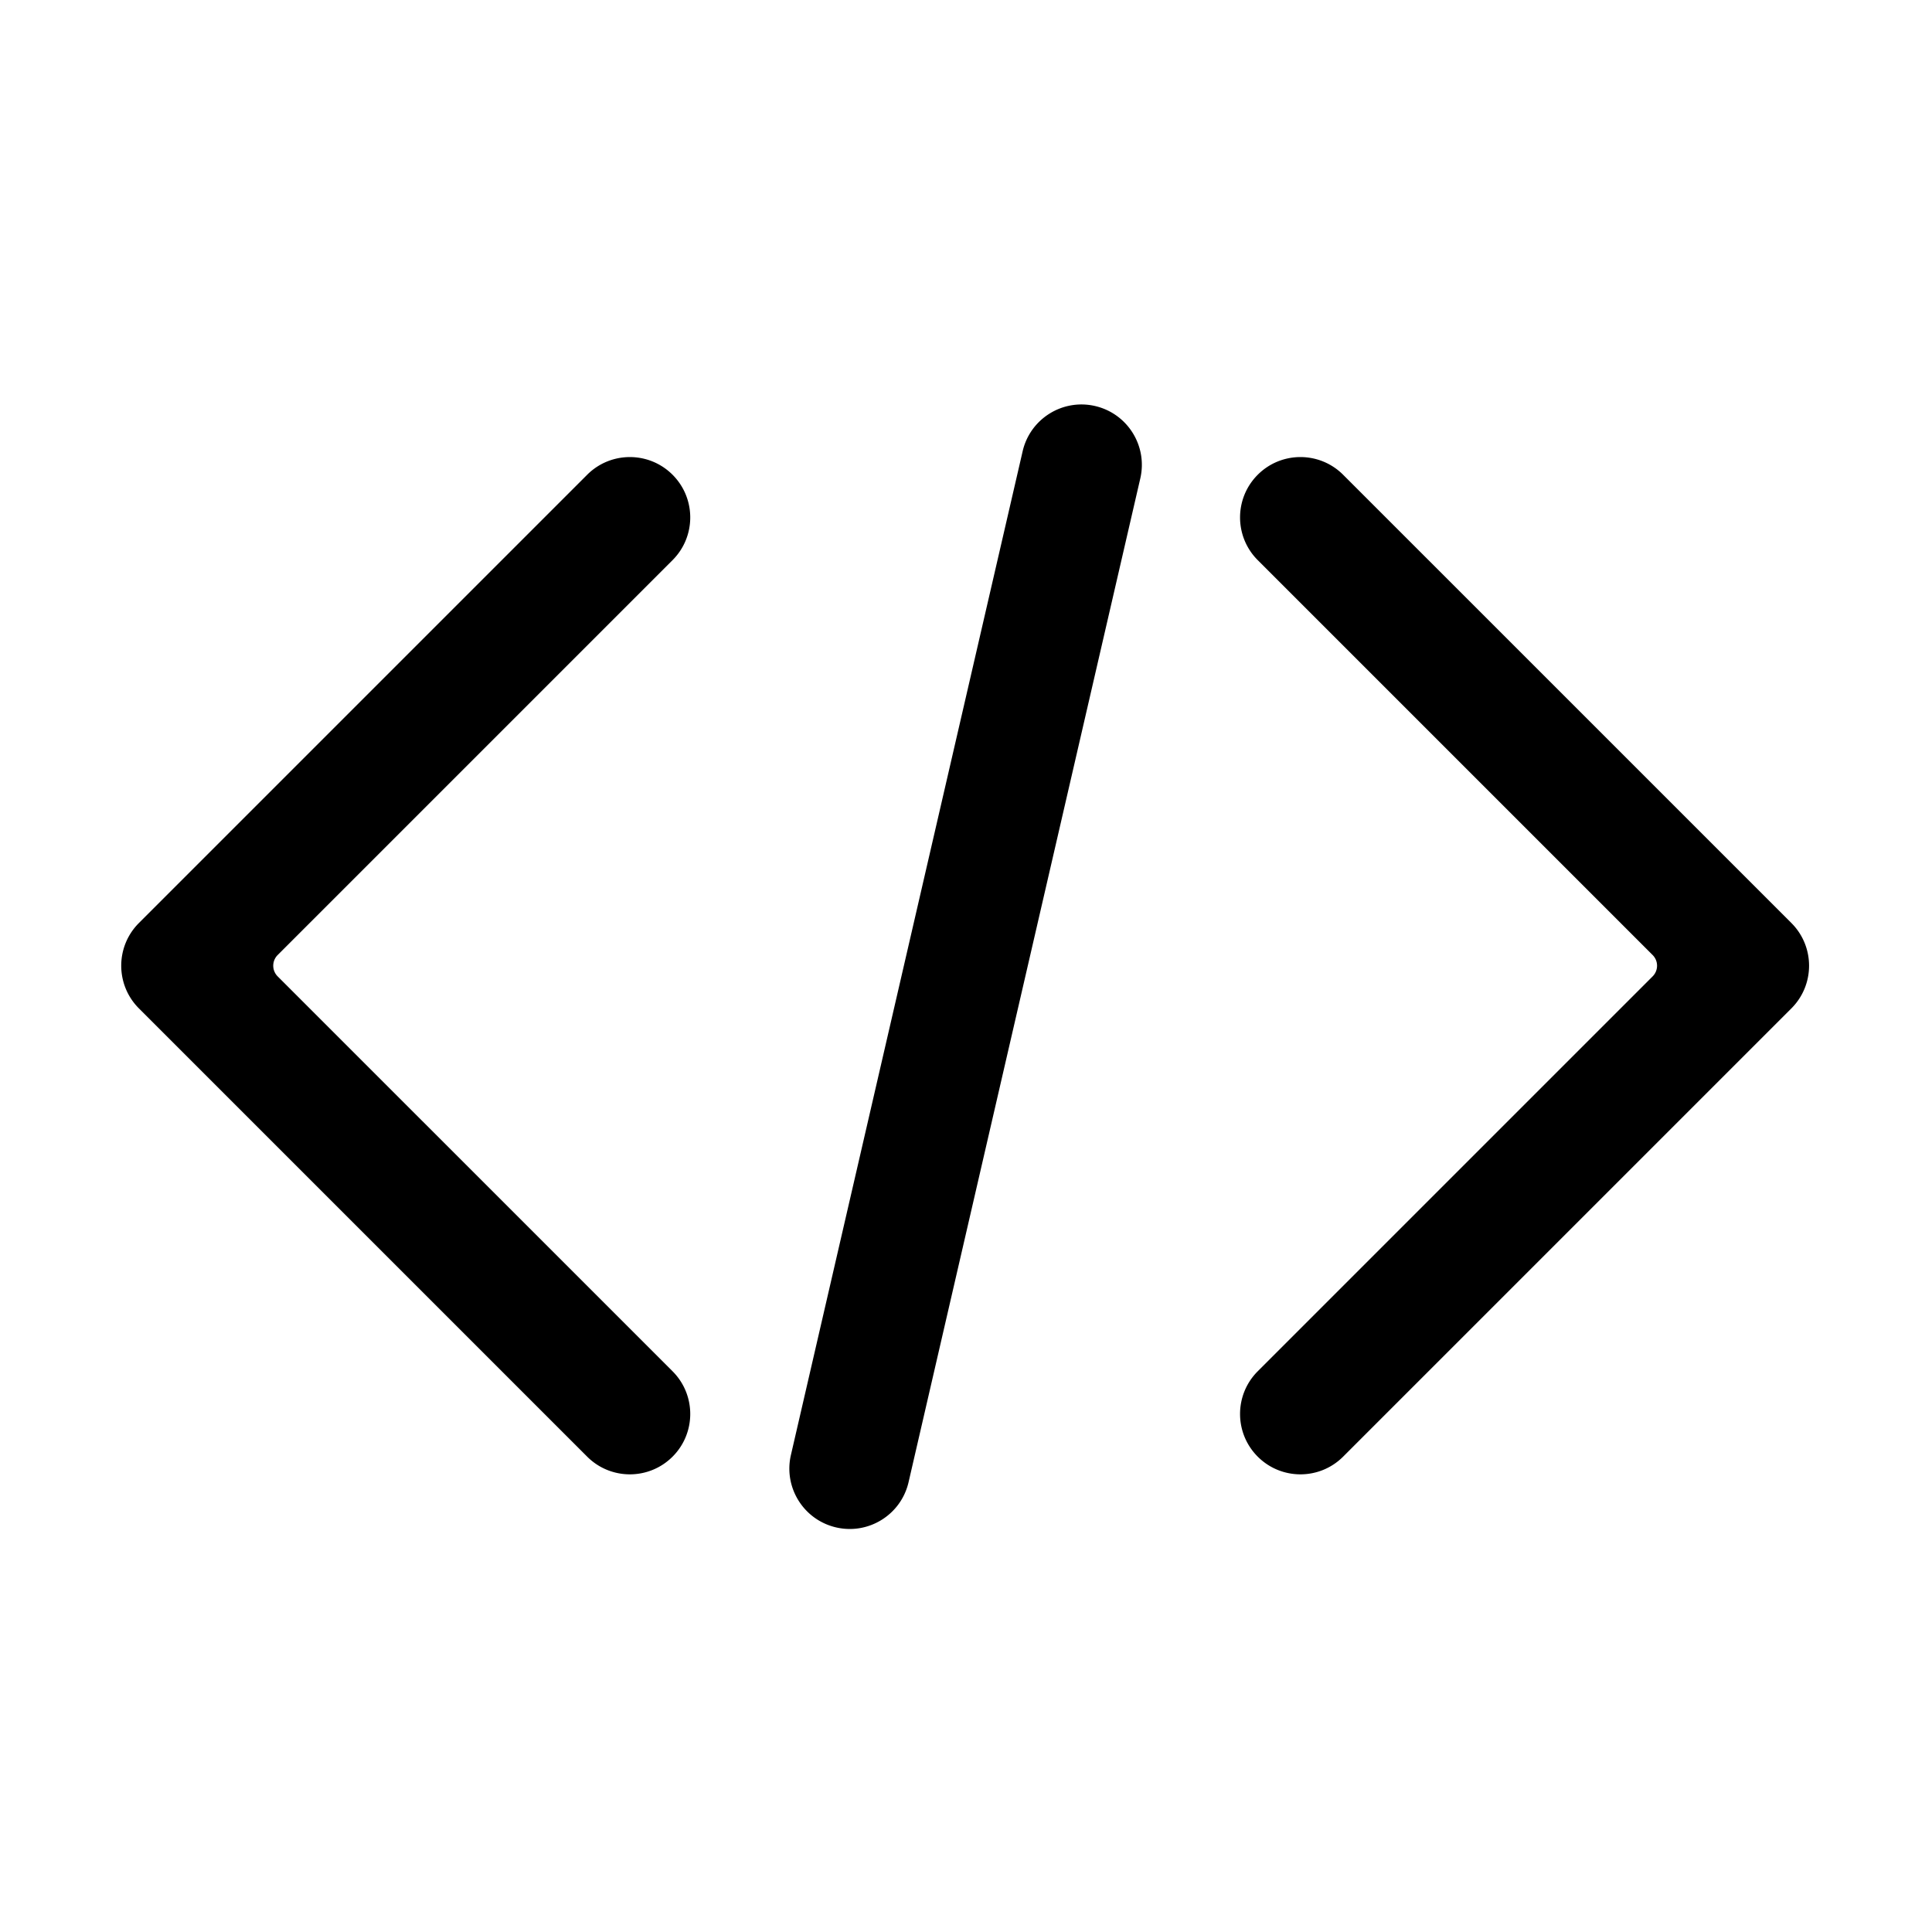 <?xml version="1.0" standalone="no"?><!DOCTYPE svg PUBLIC "-//W3C//DTD SVG 1.1//EN" "http://www.w3.org/Graphics/SVG/1.1/DTD/svg11.dtd"><svg t="1591007846527" class="icon" viewBox="0 0 1024 1024" version="1.1" xmlns="http://www.w3.org/2000/svg" p-id="8186" xmlns:xlink="http://www.w3.org/1999/xlink" width="200" height="200"><defs><style type="text/css"></style></defs><path d="M666.627 296.882c-12.496-12.497-12.496-32.758 0-45.255 12.497-12.496 32.758-12.496 45.255 0L949.47 489.215c12.497 12.497 12.497 32.758 0 45.255L711.882 772.058c-12.497 12.497-32.758 12.497-45.255 0-12.496-12.497-12.496-32.758 0-45.255L875.931 517.5a8 8 0 0 0 0-11.314L666.627 296.882zM147.167 517.5L356.47 726.803c12.497 12.497 12.497 32.758 0 45.255s-32.758 12.497-45.255 0L73.627 534.47c-12.496-12.497-12.496-32.758 0-45.255l237.588-237.588c12.497-12.496 32.758-12.496 45.255 0 12.497 12.497 12.497 32.758 0 45.255L147.167 506.186a8 8 0 0 0 0 11.314zM580.4 215.198c17.22 3.976 27.957 21.159 23.981 38.379L481.558 785.583c-3.975 17.22-21.158 27.957-38.378 23.981-17.22-3.975-27.957-21.158-23.982-38.378L542.022 239.18c3.975-17.22 21.158-27.957 38.378-23.982z" p-id="8187"></path></svg>